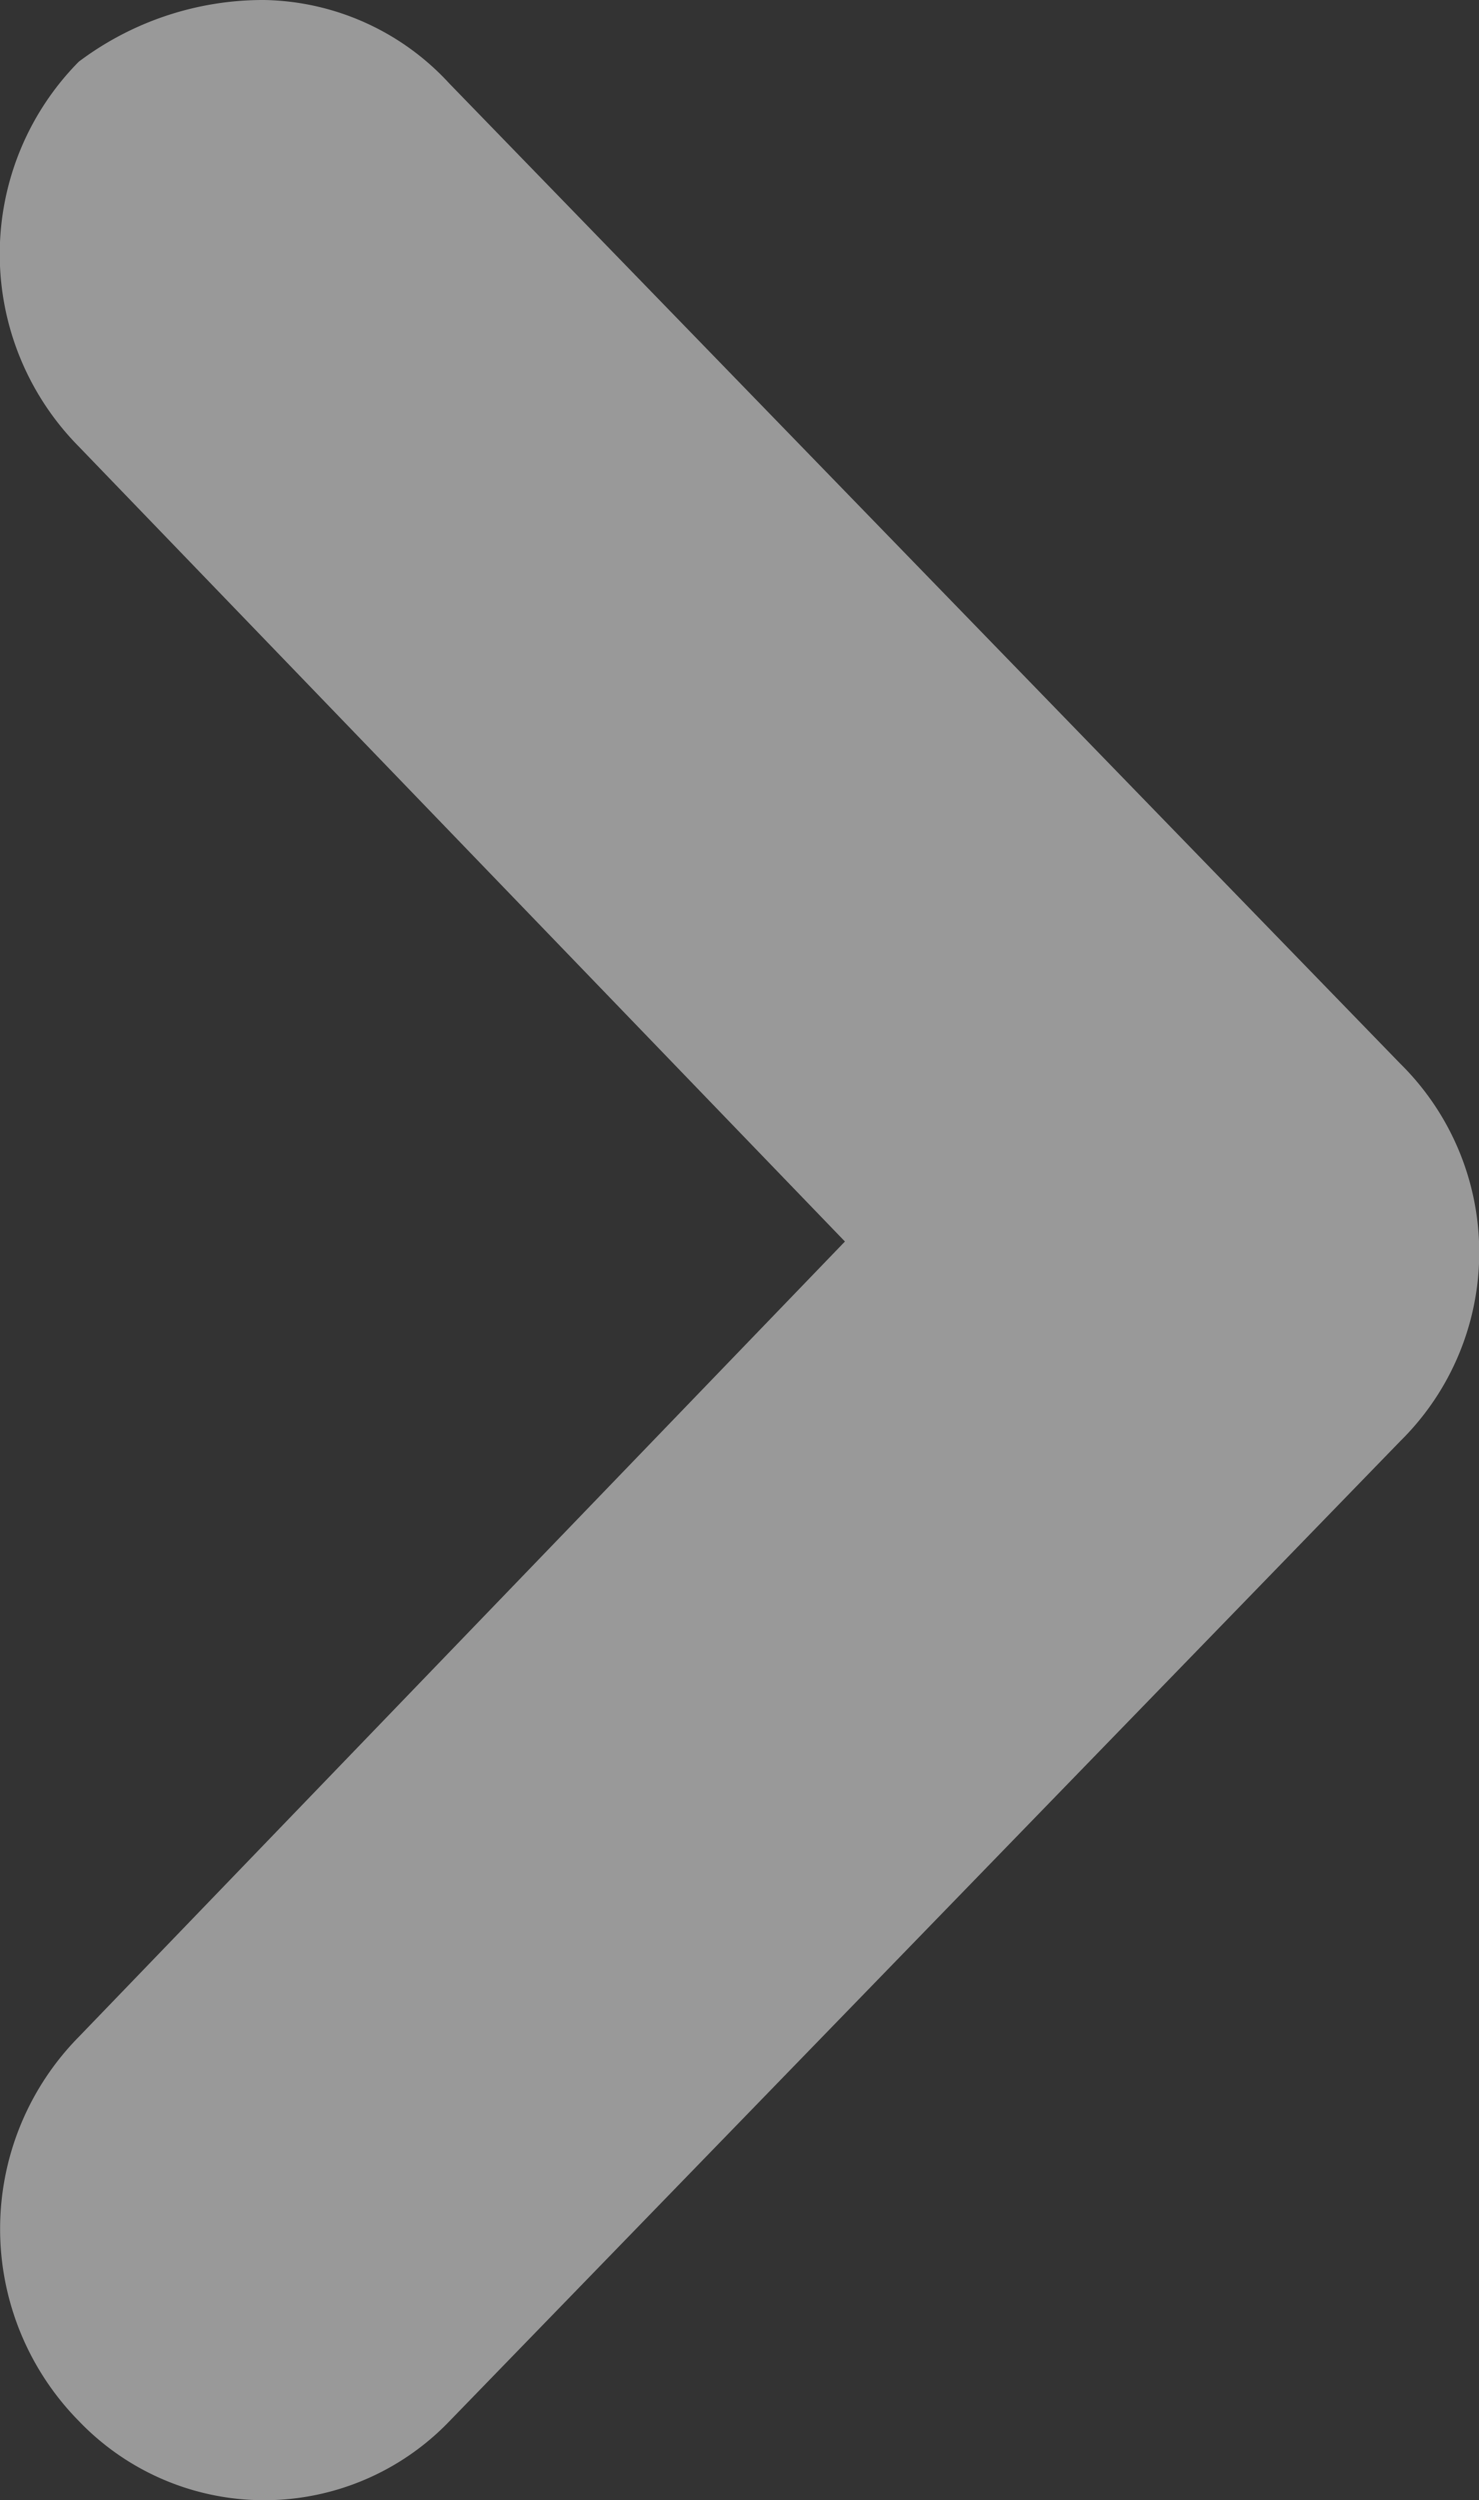 <svg xmlns="http://www.w3.org/2000/svg" viewBox="0 0 40.75 68.87"><rect x="0" y="0" width="40.75" height="68.87" fill="#333333" stroke="none"/><title>Asset 8</title><path d="M7.28,0a7.09,7.09,0,0,1,5.1,2.3l26.2,27a7.3,7.3,0,0,1,0,10.4l-26.2,27a7.07,7.07,0,0,1-10.2,0,7.54,7.54,0,0,1,0-10.6l21.1-21.9L2.17,12.3a7.54,7.54,0,0,1,0-10.6A8.45,8.45,0,0,1,7.28,0Z" fill="#fff" opacity="0.5" style="isolation:isolate"/></svg>
